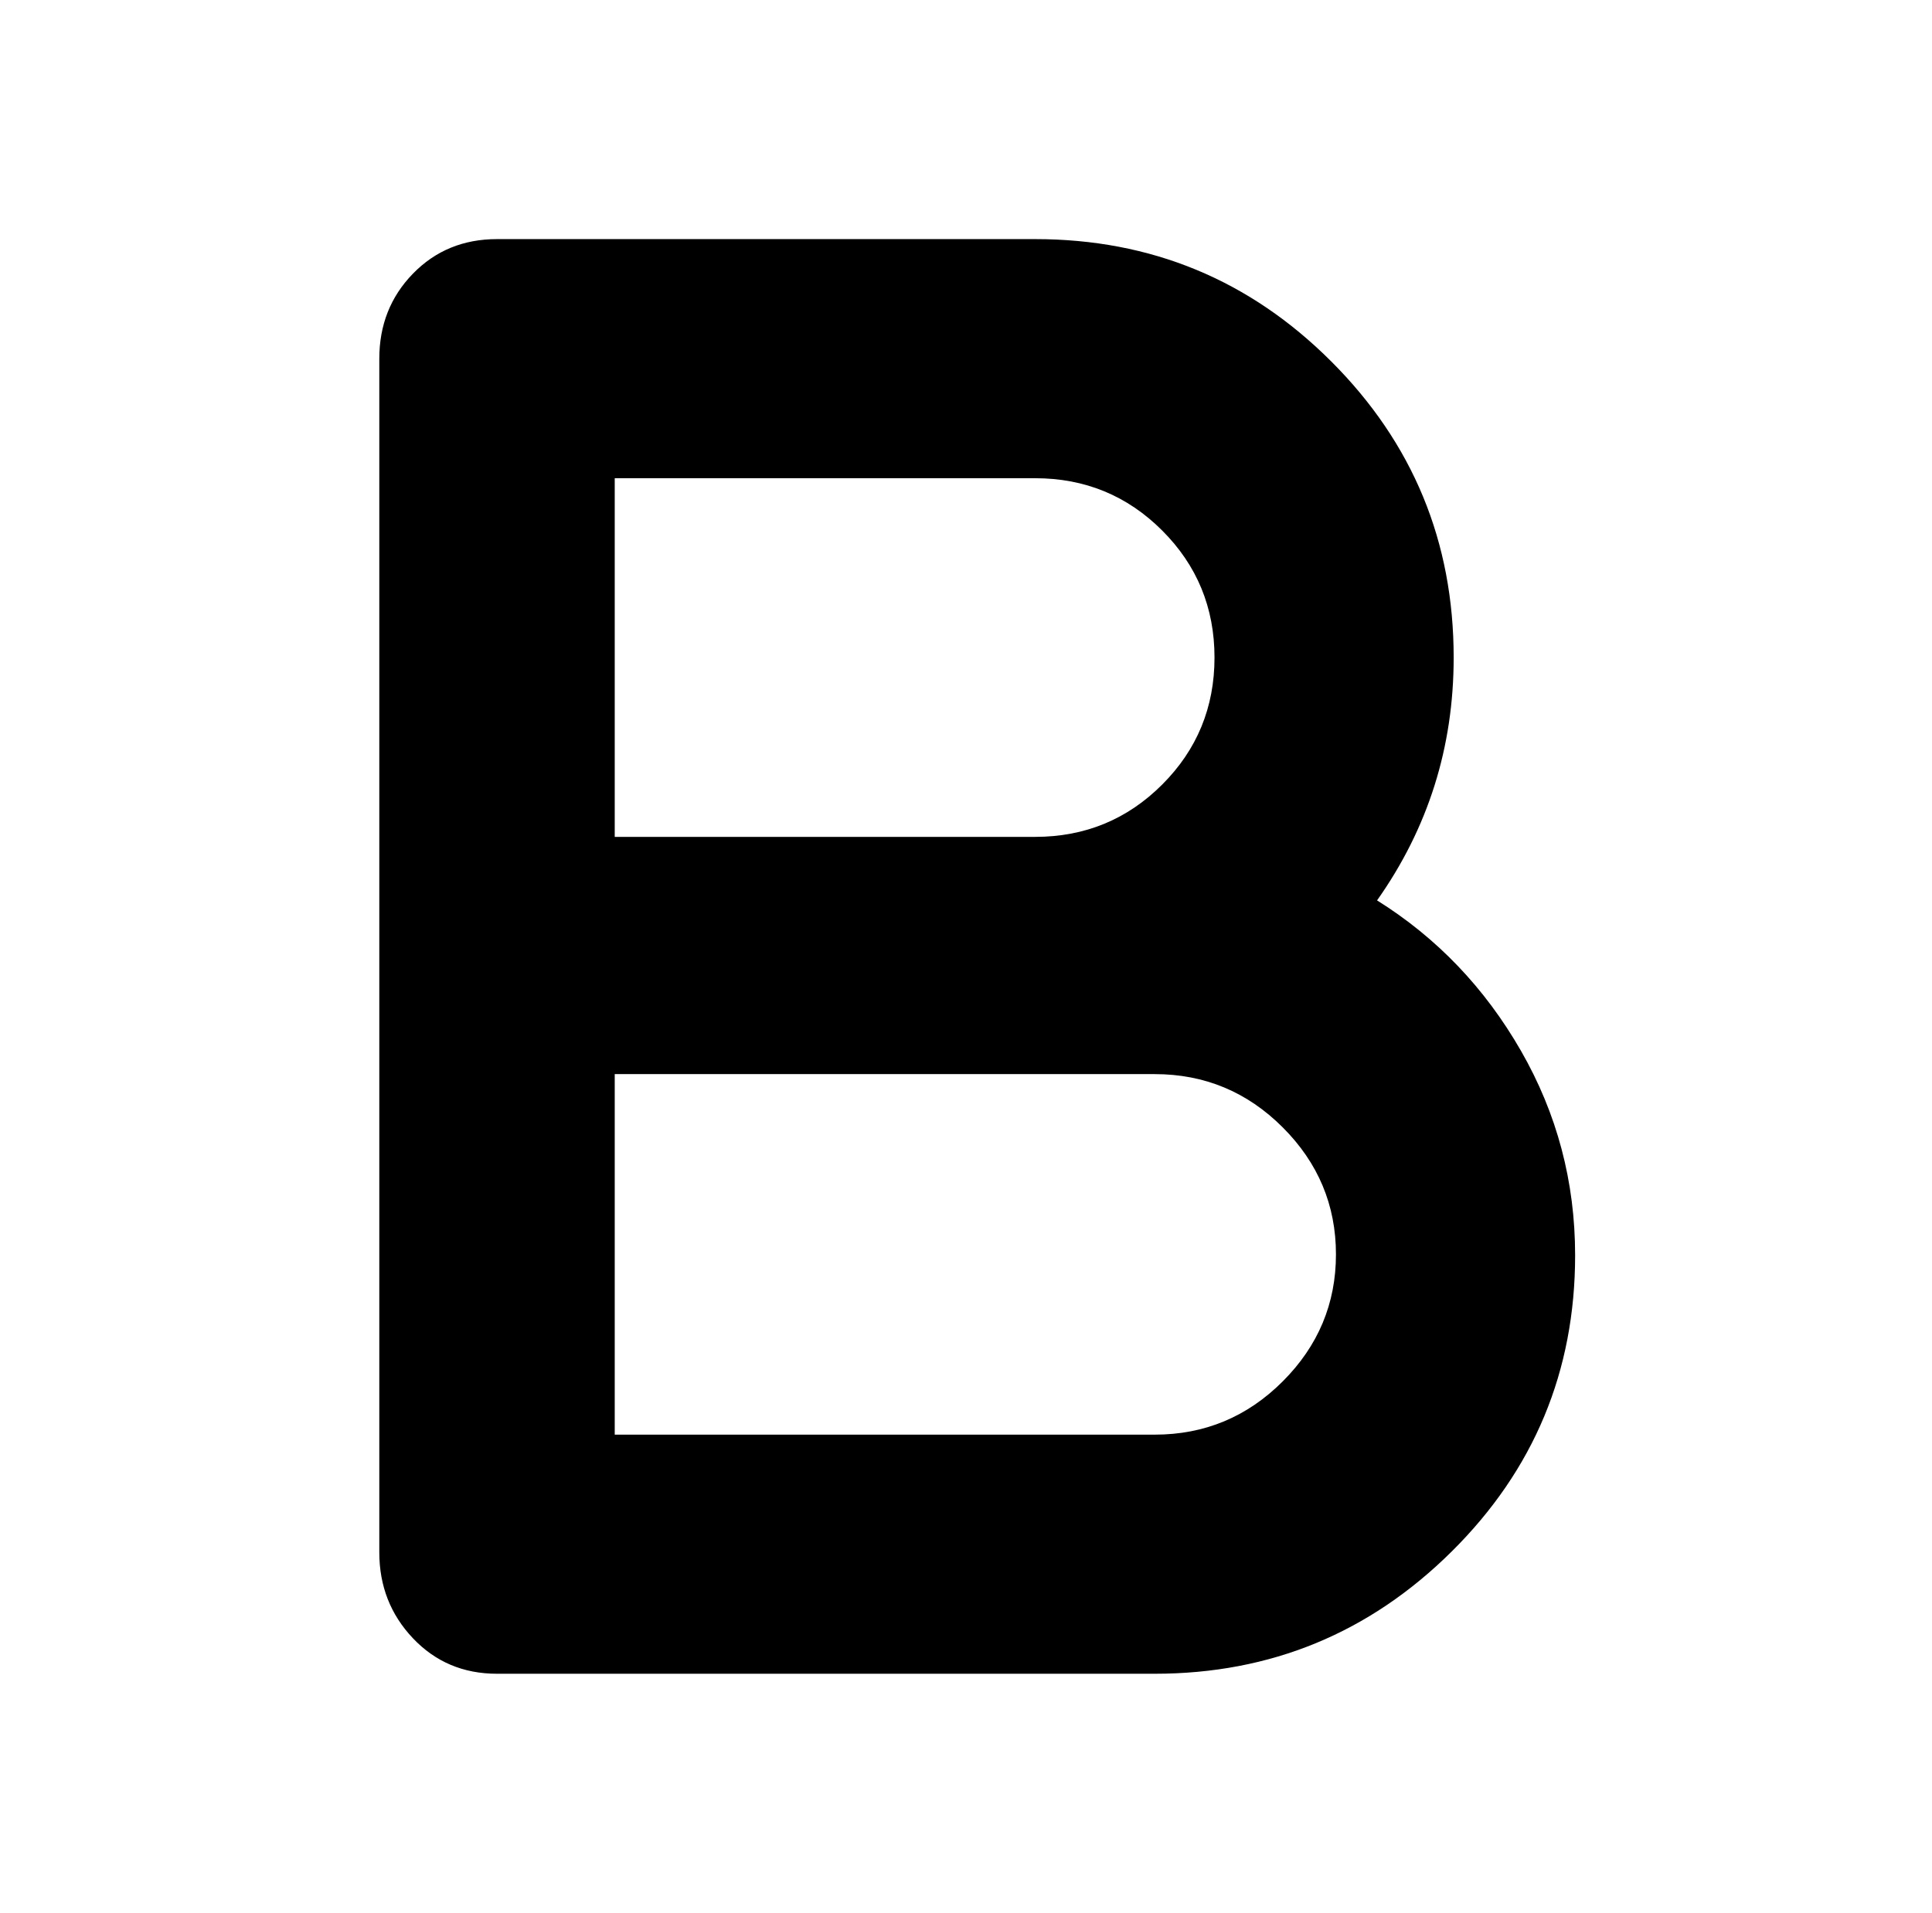 <?xml version="1.0" standalone="no"?>
<!DOCTYPE svg PUBLIC "-//W3C//DTD SVG 1.1//EN" "http://www.w3.org/Graphics/SVG/1.1/DTD/svg11.dtd" >
<svg xmlns="http://www.w3.org/2000/svg" xmlns:xlink="http://www.w3.org/1999/xlink" version="1.1" viewBox="-10 0 1034 1024">
   <path fill="currentColor"
d="M256 128h288q93 0 158.5 65.5t65.5 158.5q0 72 -41 130q48 30 77 80.5t29 109.5q0 93 -66 158.5t-159 65.5h-88h-176h-88q-27 0 -45 -19t-18 -46v-639q0 -27 18 -45.5t45 -18.5zM319 575v193h289q40 0 68.5 -28.5t28.5 -68t-28.5 -68t-68.5 -28.5h-289zM544 448
q40 0 68 -28t28 -68t-28 -68t-68 -28h-225v192h225z" />
</svg>

